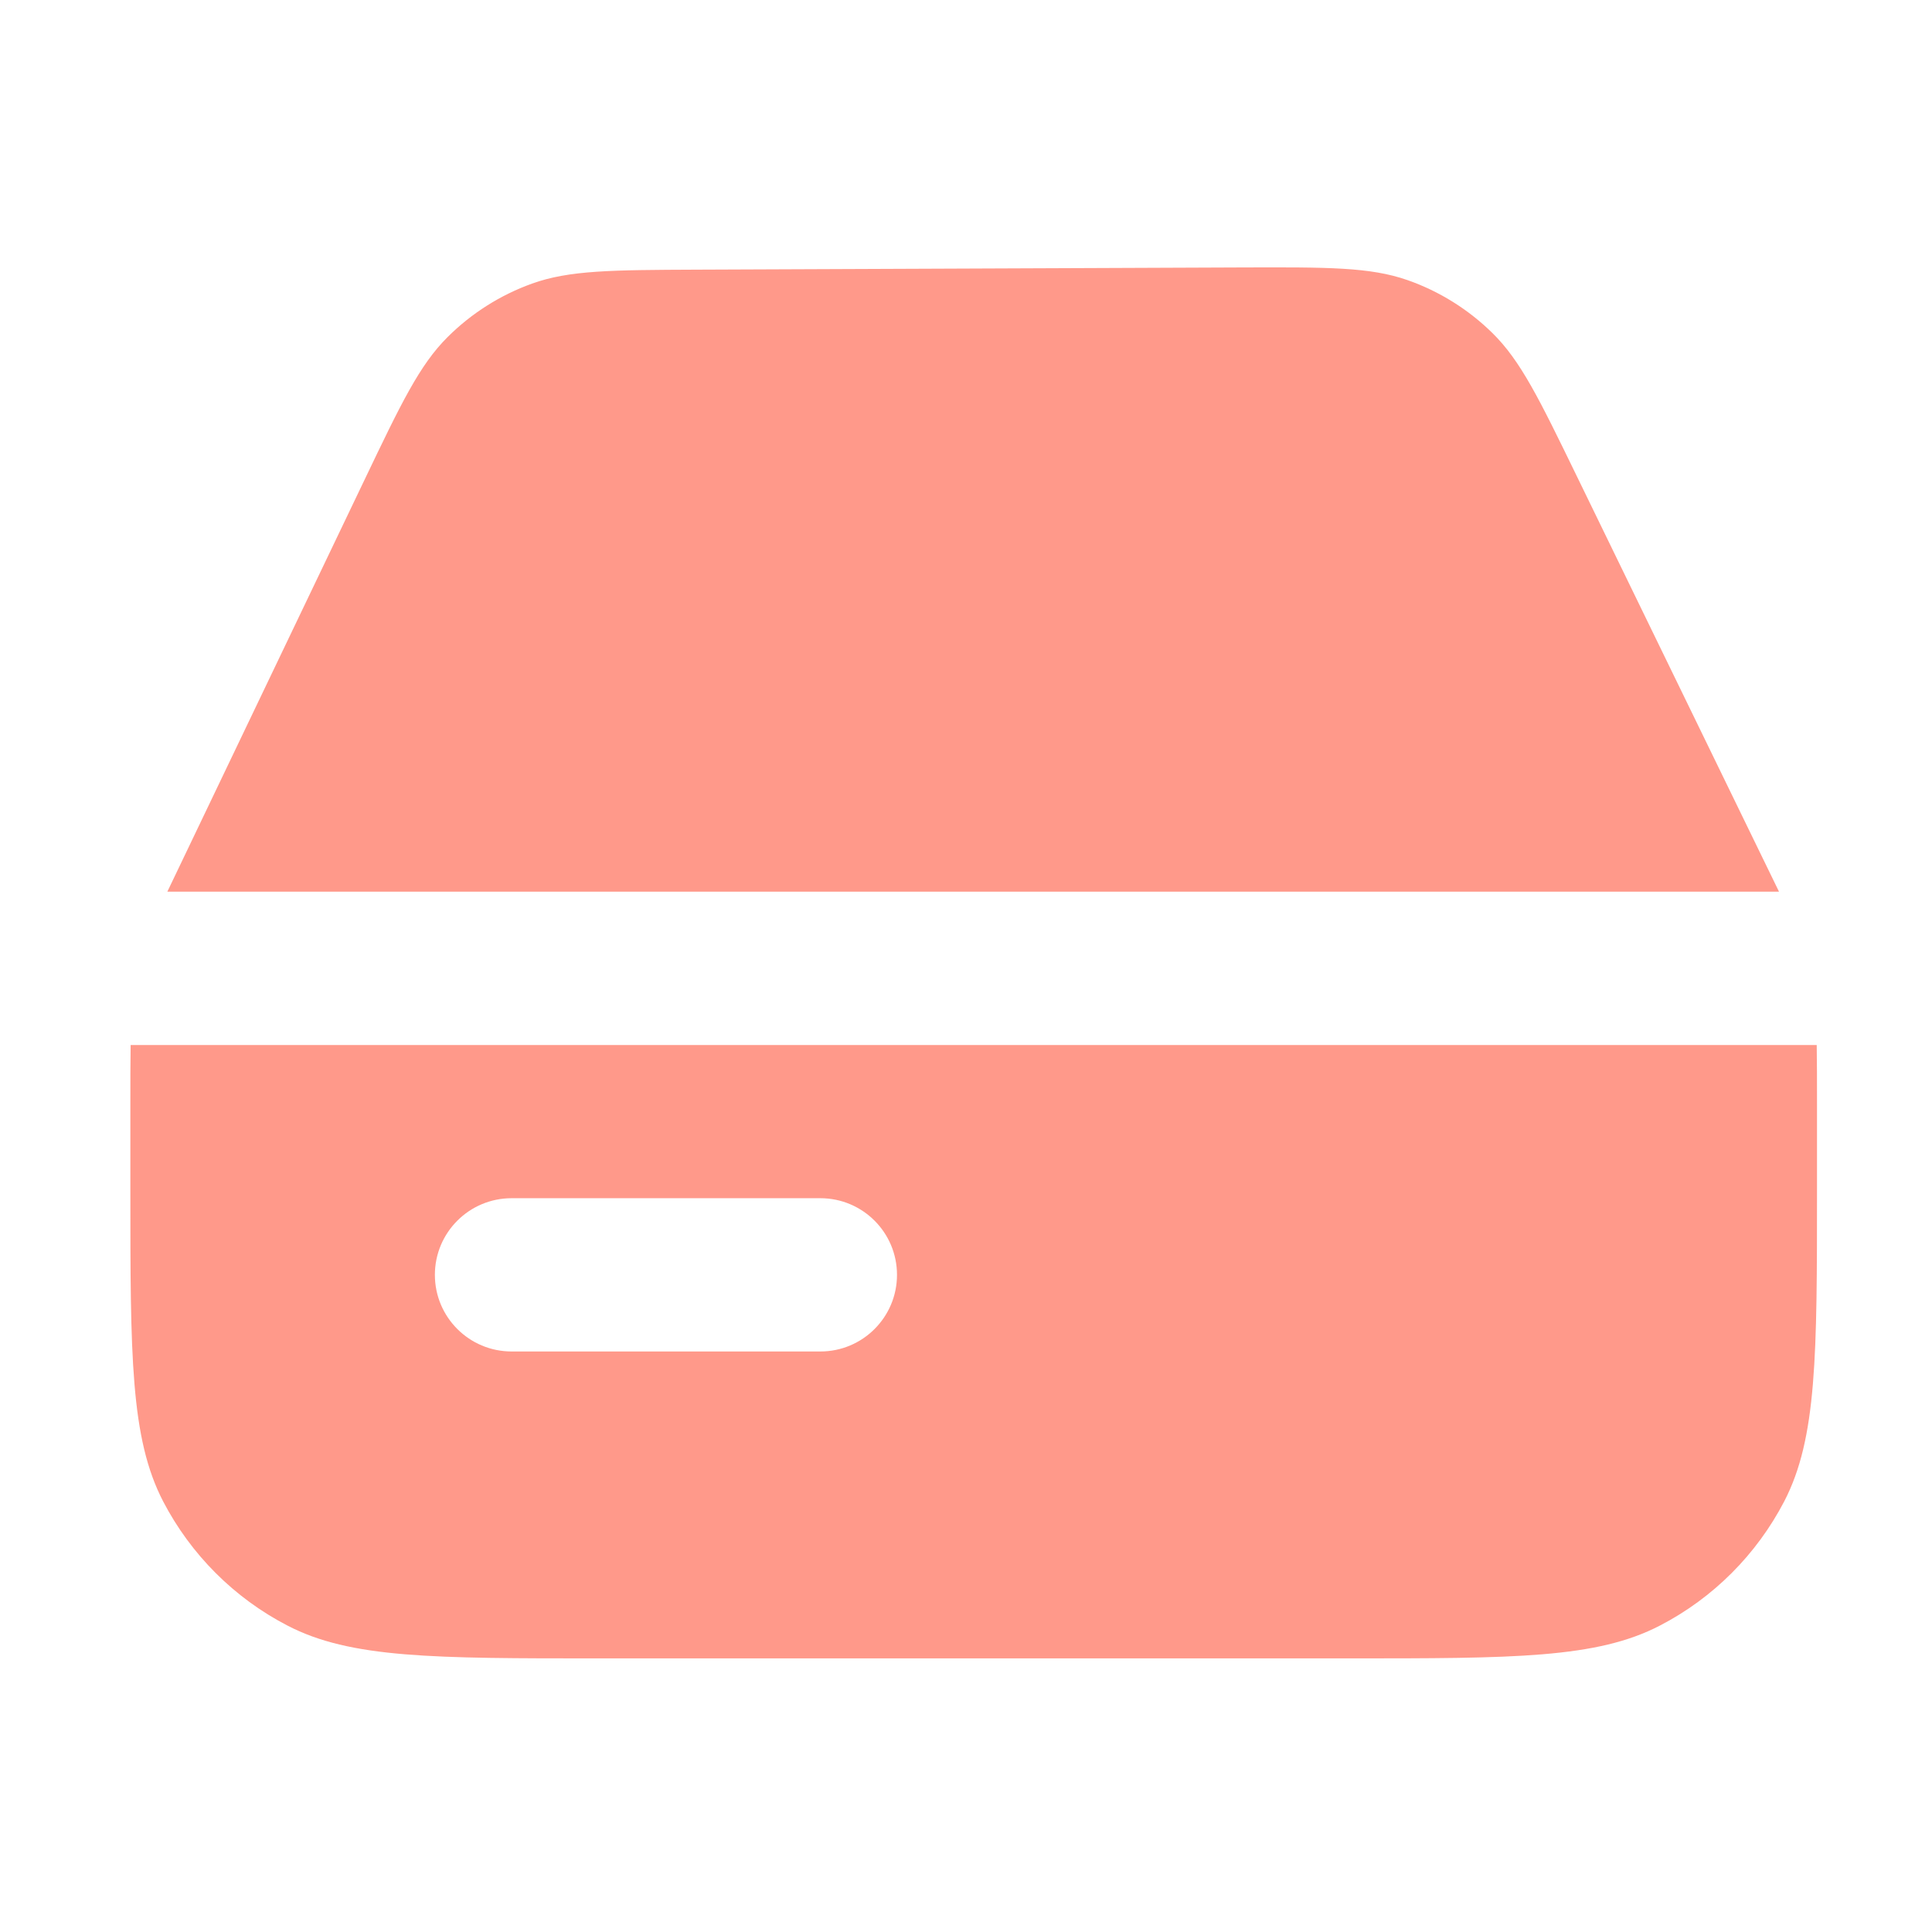 <svg width="21" height="21" viewBox="0 0 21 21" fill="none" xmlns="http://www.w3.org/2000/svg">
<g id="icon/solid/hard-drive">
<g id="Subtract">
<path d="M4.866 3.663C4.56 3.967 4.36 4.384 3.961 5.218L1.819 9.692H19.337L17.137 5.171C16.732 4.338 16.529 3.921 16.221 3.619C15.959 3.362 15.645 3.166 15.3 3.045C14.892 2.902 14.428 2.904 13.502 2.907L7.575 2.931C6.65 2.935 6.187 2.937 5.782 3.083C5.438 3.207 5.125 3.405 4.866 3.663Z" fill="#FF998A"/>
<path fill-rule="evenodd" clip-rule="evenodd" d="M1.417 11.997C1.417 11.755 1.417 11.545 1.42 11.359H19.747C19.75 11.545 19.75 11.755 19.75 11.997V12.927C19.75 14.731 19.75 15.632 19.394 16.319C19.093 16.897 18.622 17.369 18.043 17.669C17.357 18.026 16.455 18.026 14.652 18.026H6.515C4.712 18.026 3.81 18.026 3.124 17.669C2.545 17.369 2.074 16.897 1.773 16.319C1.417 15.632 1.417 14.731 1.417 12.927V11.997ZM5.561 13.024C5.1 13.024 4.727 13.397 4.727 13.857C4.727 14.317 5.1 14.69 5.561 14.69H8.917C9.377 14.69 9.75 14.317 9.75 13.857C9.75 13.397 9.377 13.024 8.917 13.024H5.561Z" fill="#FF998A"/>
</g>
</g>
</svg>
